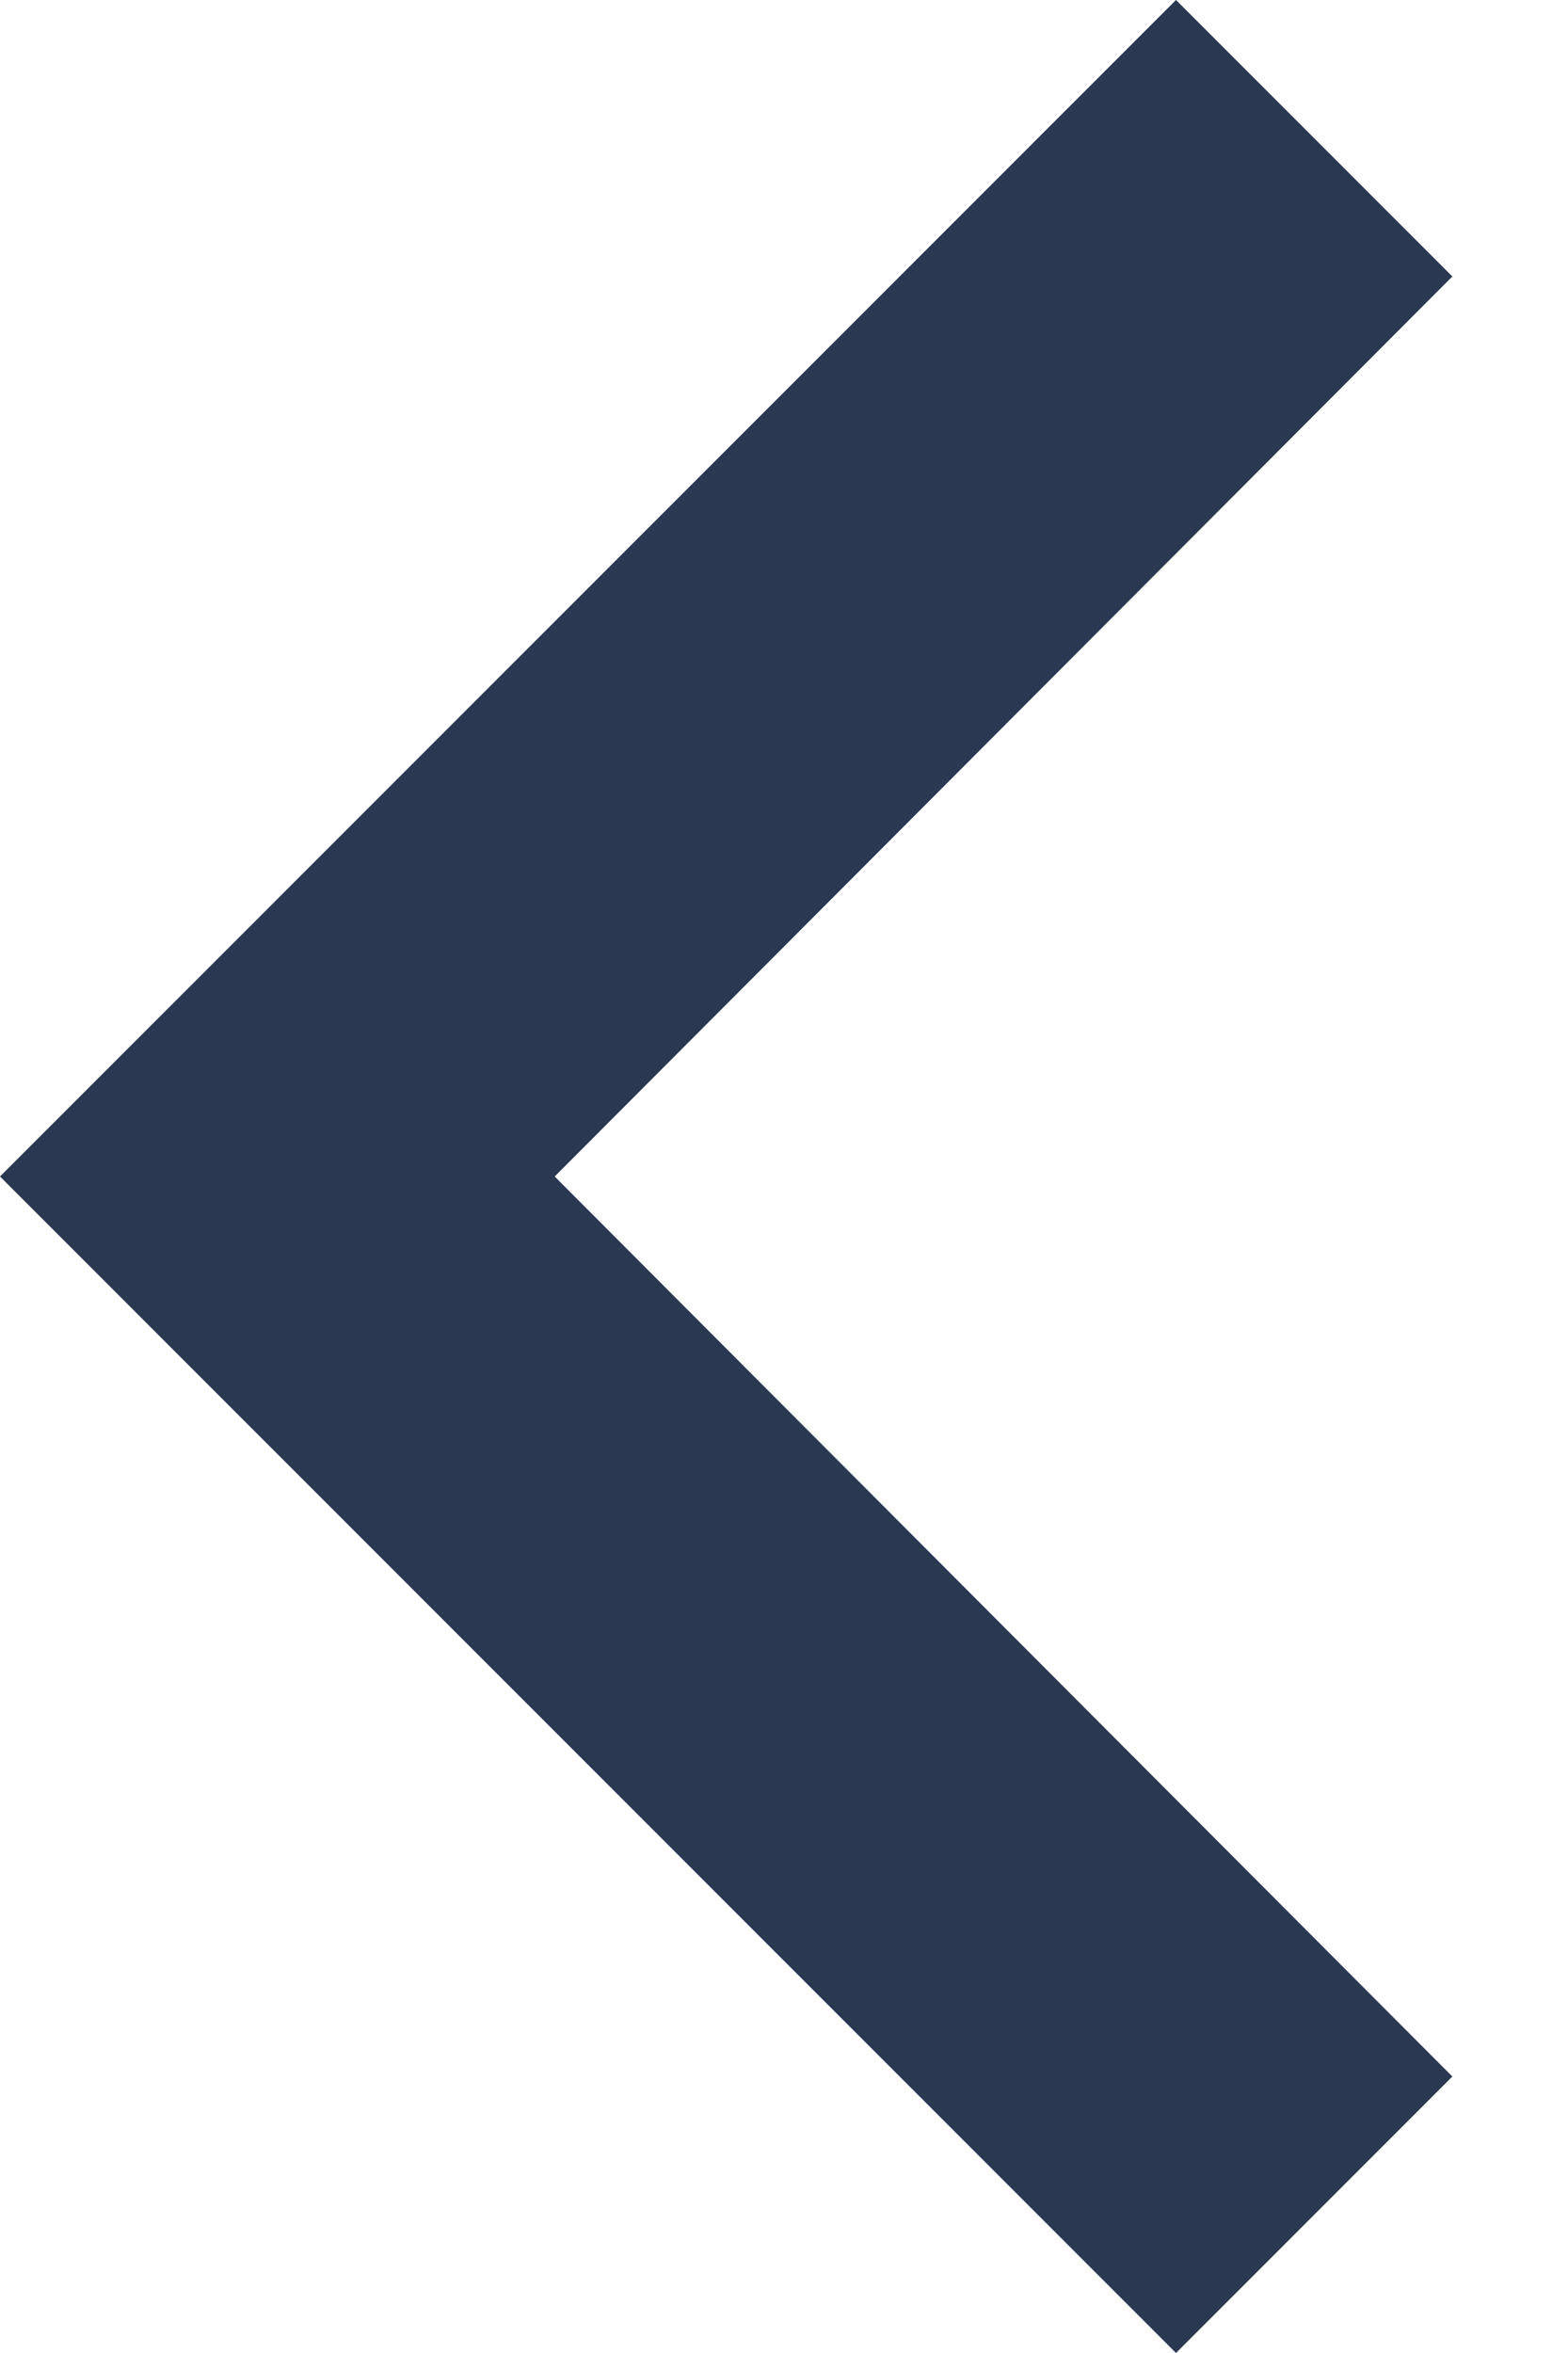 <svg width="8" height="12" viewBox="0 0 8 12" fill="none" xmlns="http://www.w3.org/2000/svg">
<path fill-rule="evenodd" clip-rule="evenodd" d="M7.41 10.59L2.83 6L7.41 1.41L6 0L0 6L6 12L7.41 10.59Z" fill="#2A3851"/>
</svg>
